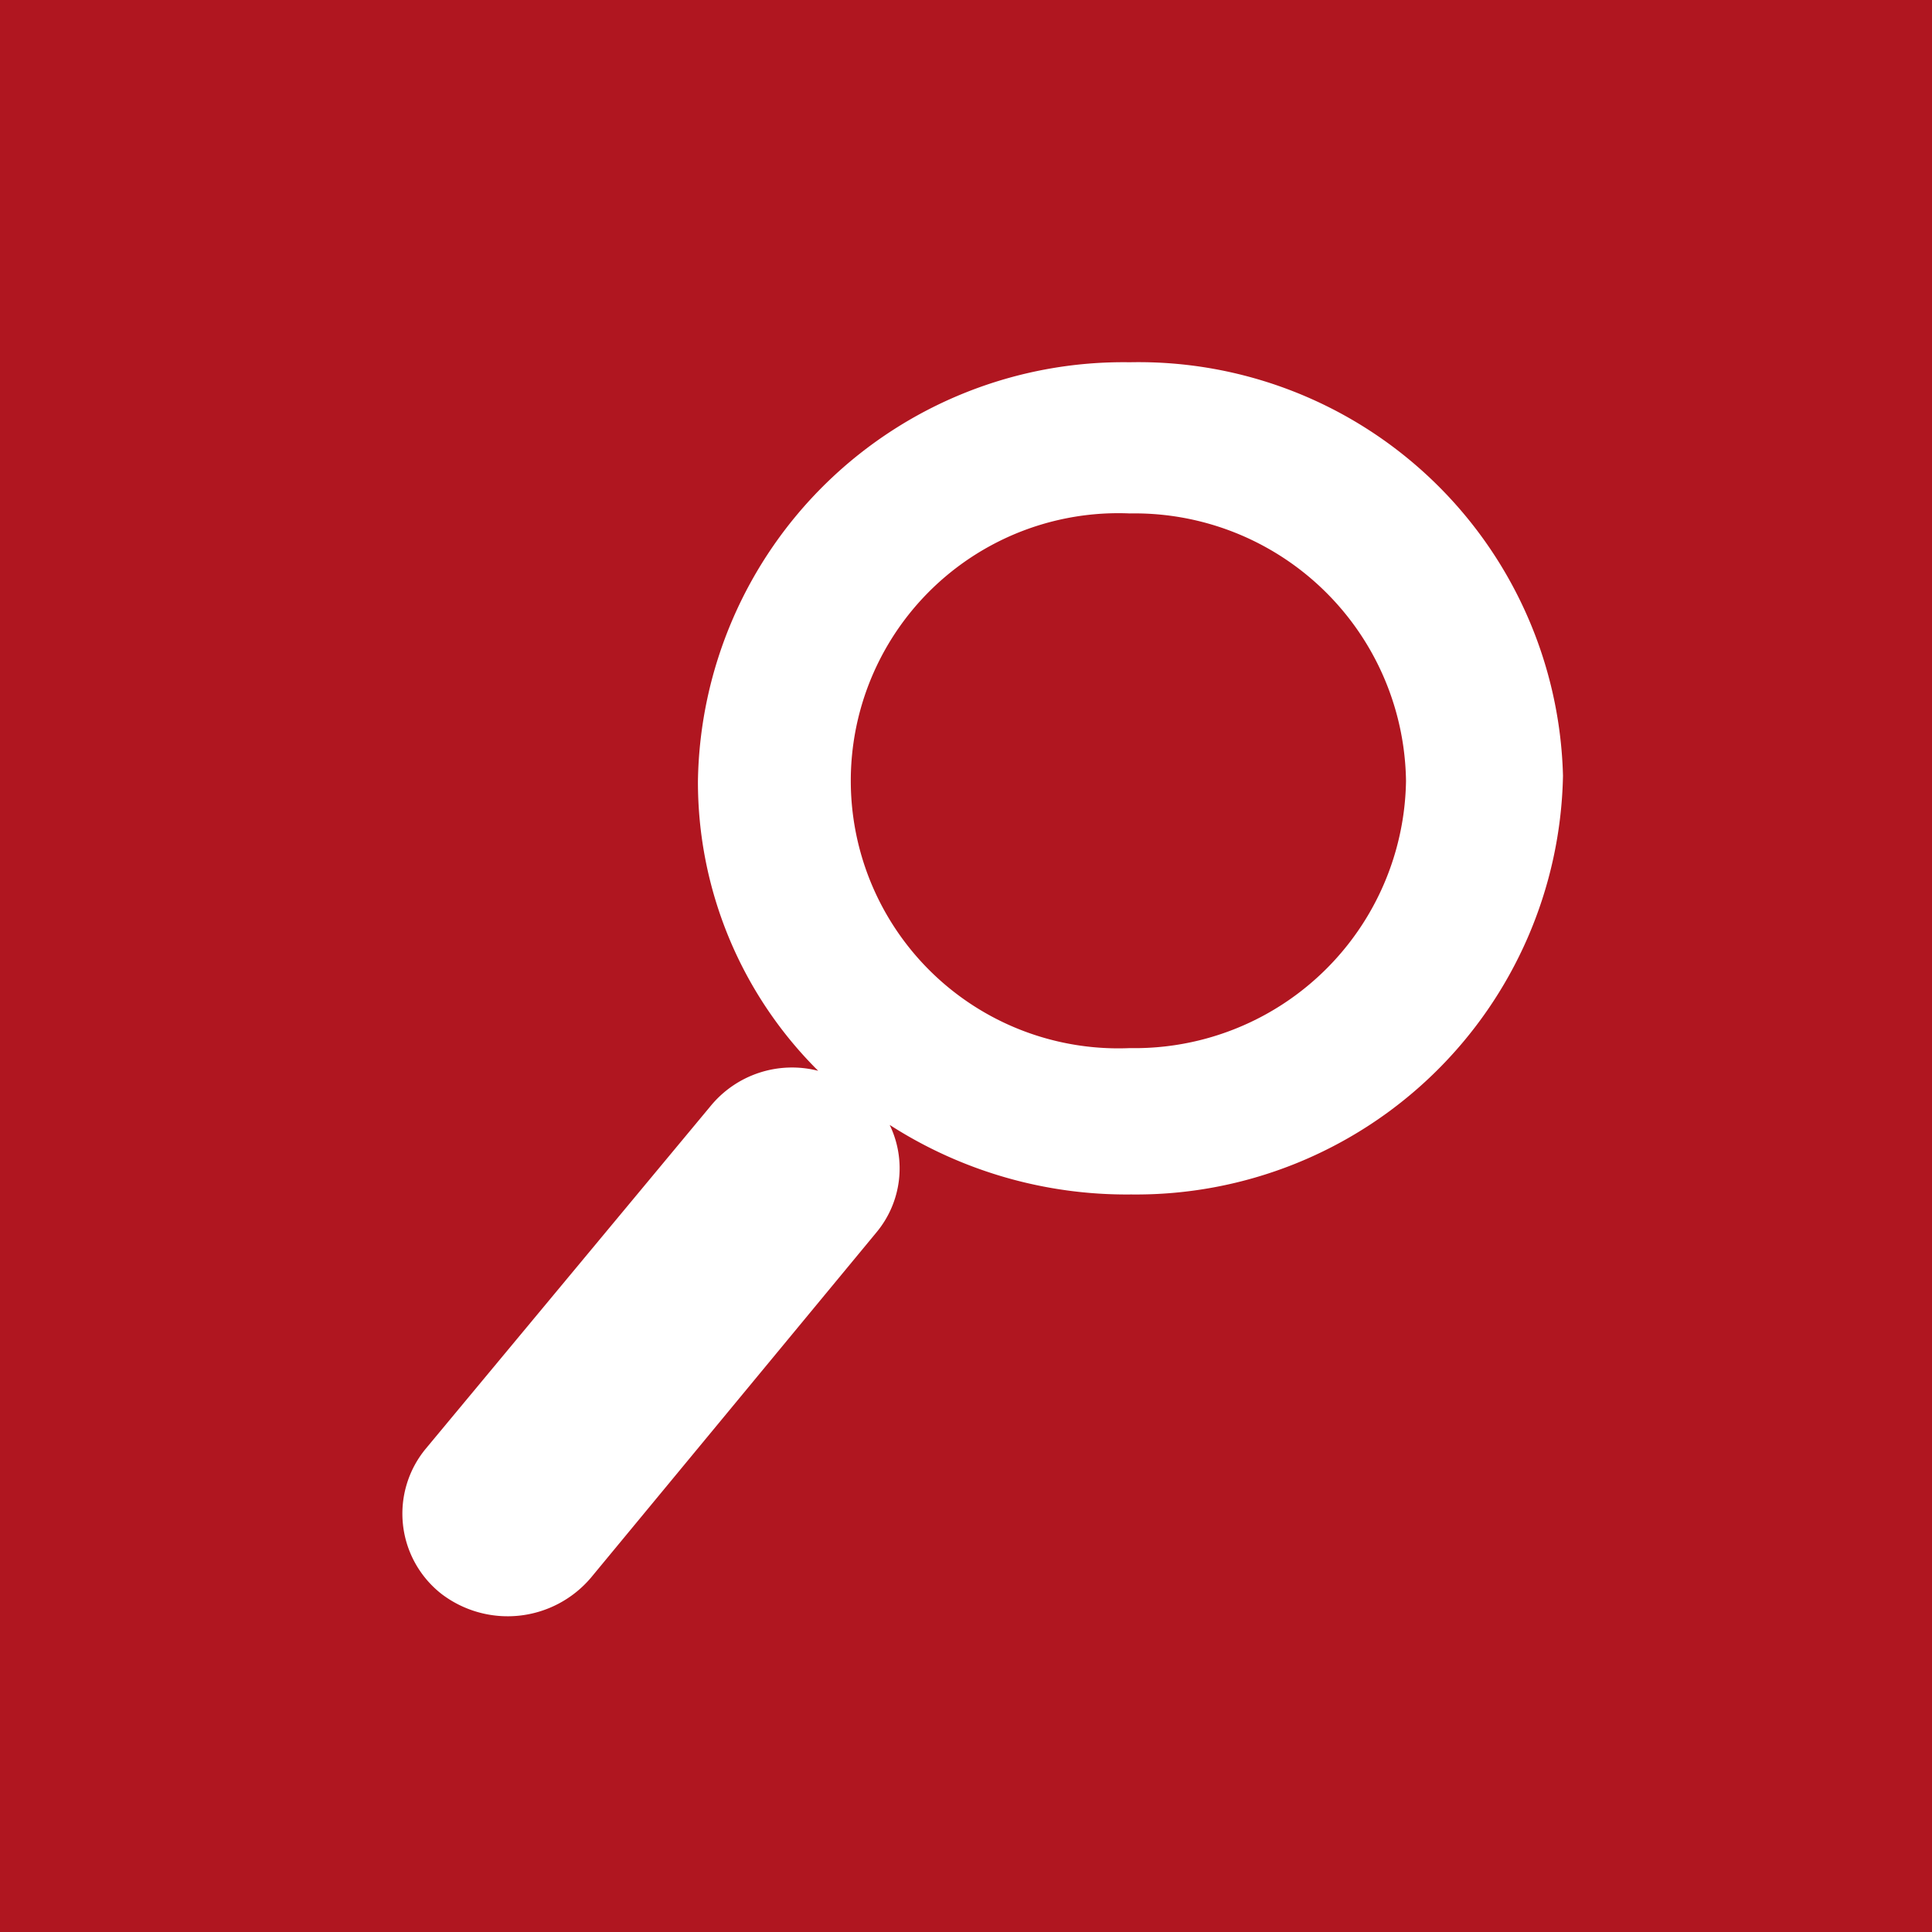 <svg id="Ebene_1" data-name="Ebene 1" xmlns="http://www.w3.org/2000/svg" viewBox="0 0 40 40"><defs><style>.cls-1{fill:#b01620;}.cls-2{fill:#fff;}</style></defs><title>lupe_bg</title><rect class="cls-1" width="40" height="40"/><path class="cls-2" d="M23.39,7.5a8.81,8.81,0,0,0-8.94,8.67,8.43,8.43,0,0,0,2.49,6,2.18,2.18,0,0,0-2.22.72L8.81,30a2.11,2.11,0,0,0,.33,3,2.26,2.26,0,0,0,3.09-.33l5.92-7.16a2.07,2.07,0,0,0,.27-2.22,9.06,9.06,0,0,0,5,1.44,8.84,8.84,0,0,0,8.94-8.67A8.79,8.79,0,0,0,23.39,7.5Zm0,14.2a5.54,5.54,0,1,1,0-11.07,5.62,5.62,0,0,1,5.72,5.54A5.62,5.62,0,0,1,23.39,21.7Z"/></svg>